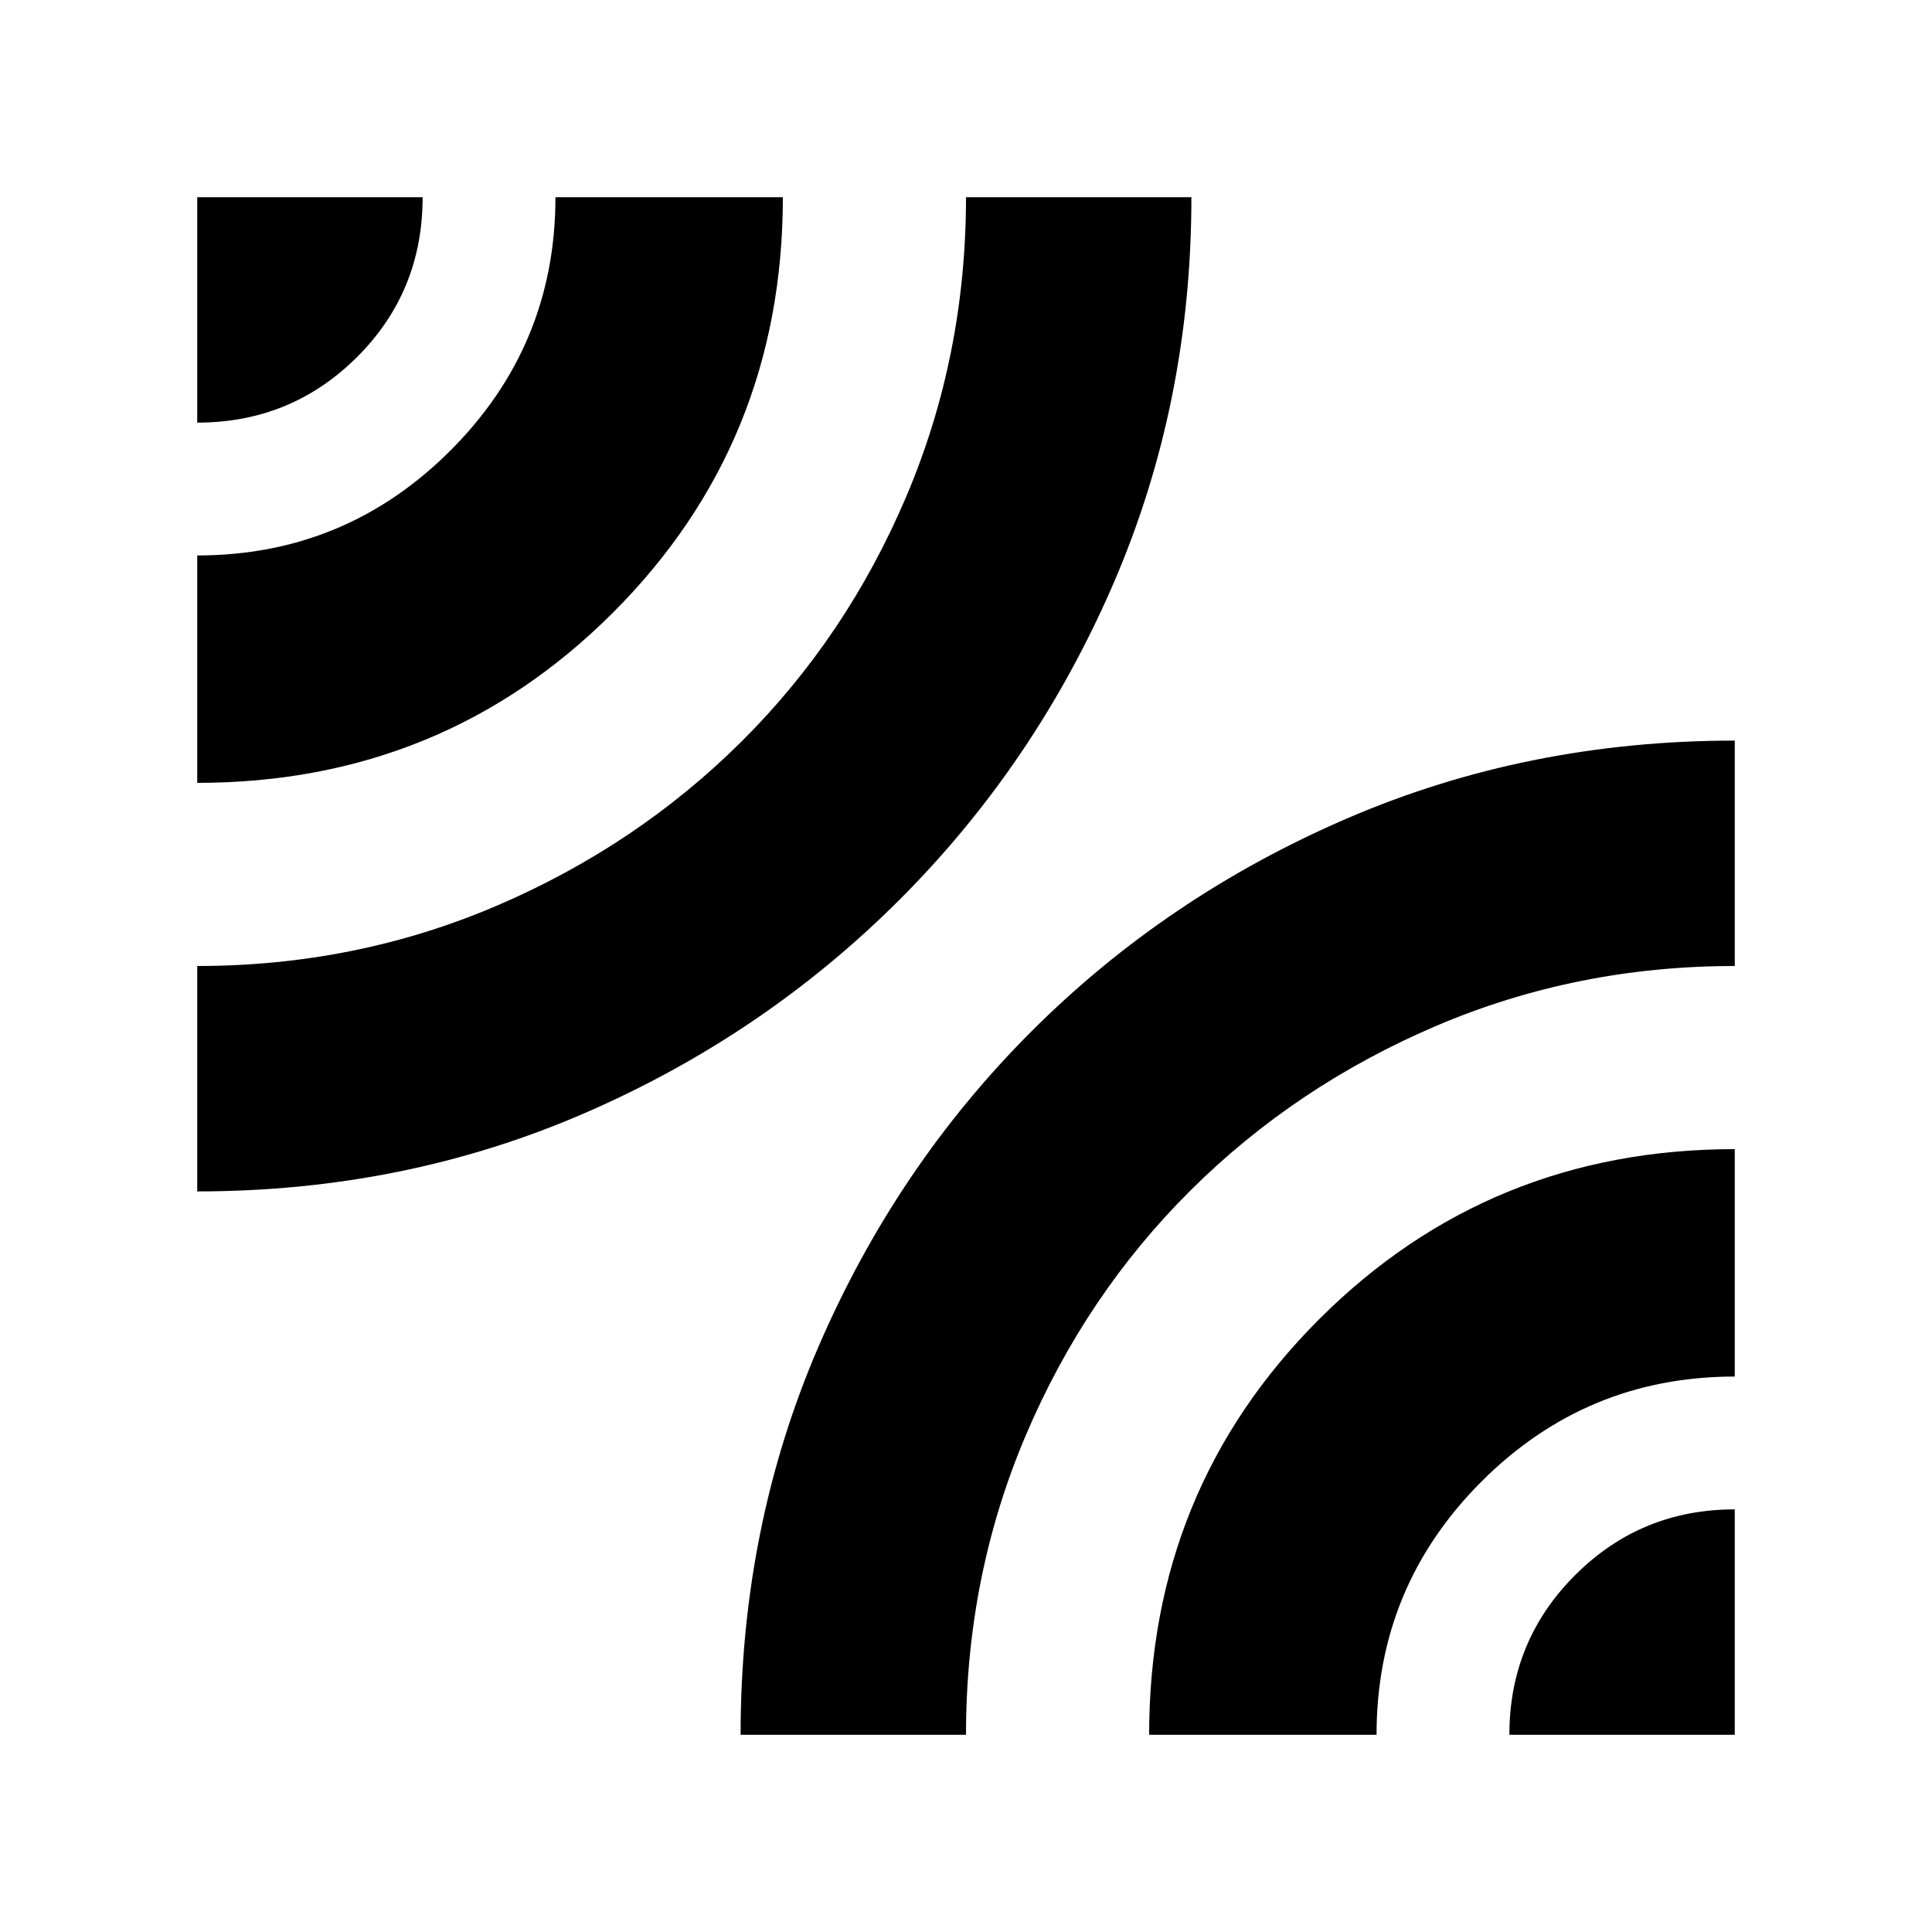 <svg xmlns="http://www.w3.org/2000/svg" height="20" viewBox="0 -960 960 960" width="20"><path d="M98-368v-112q78.61 0 148.34-29.75 69.72-29.75 122-81.67 52.27-51.93 81.96-121.8Q480-783.1 480-862h112q0 102.2-38.67 191.79-38.67 89.59-106.31 157.23Q379.38-445.34 290-406.67 200.63-368 98-368Zm0-203v-113q73.68 0 125.84-52.16T276-862h113q0 122.07-84.54 206.54Q219.91-571 98-571Zm0-179v-112h112q0 47-32.67 79.5Q144.67-750 98-750ZM368-98q0-103.2 38.67-192.79 38.67-89.59 105.9-156.77t156.87-105.81Q759.08-592 862-592v112q-78.61 0-148.34 29.75-69.72 29.75-122 81.67-52.27 51.93-81.96 121.8Q480-176.9 480-98H368Zm203 0q0-122.07 84.54-206.54Q740.09-389 862-389v113q-73.68 0-125.84 52.16T684-98H571Zm179 0q0-46.67 32.67-79.33Q815.33-210 862-210v112H750Z"/></svg>